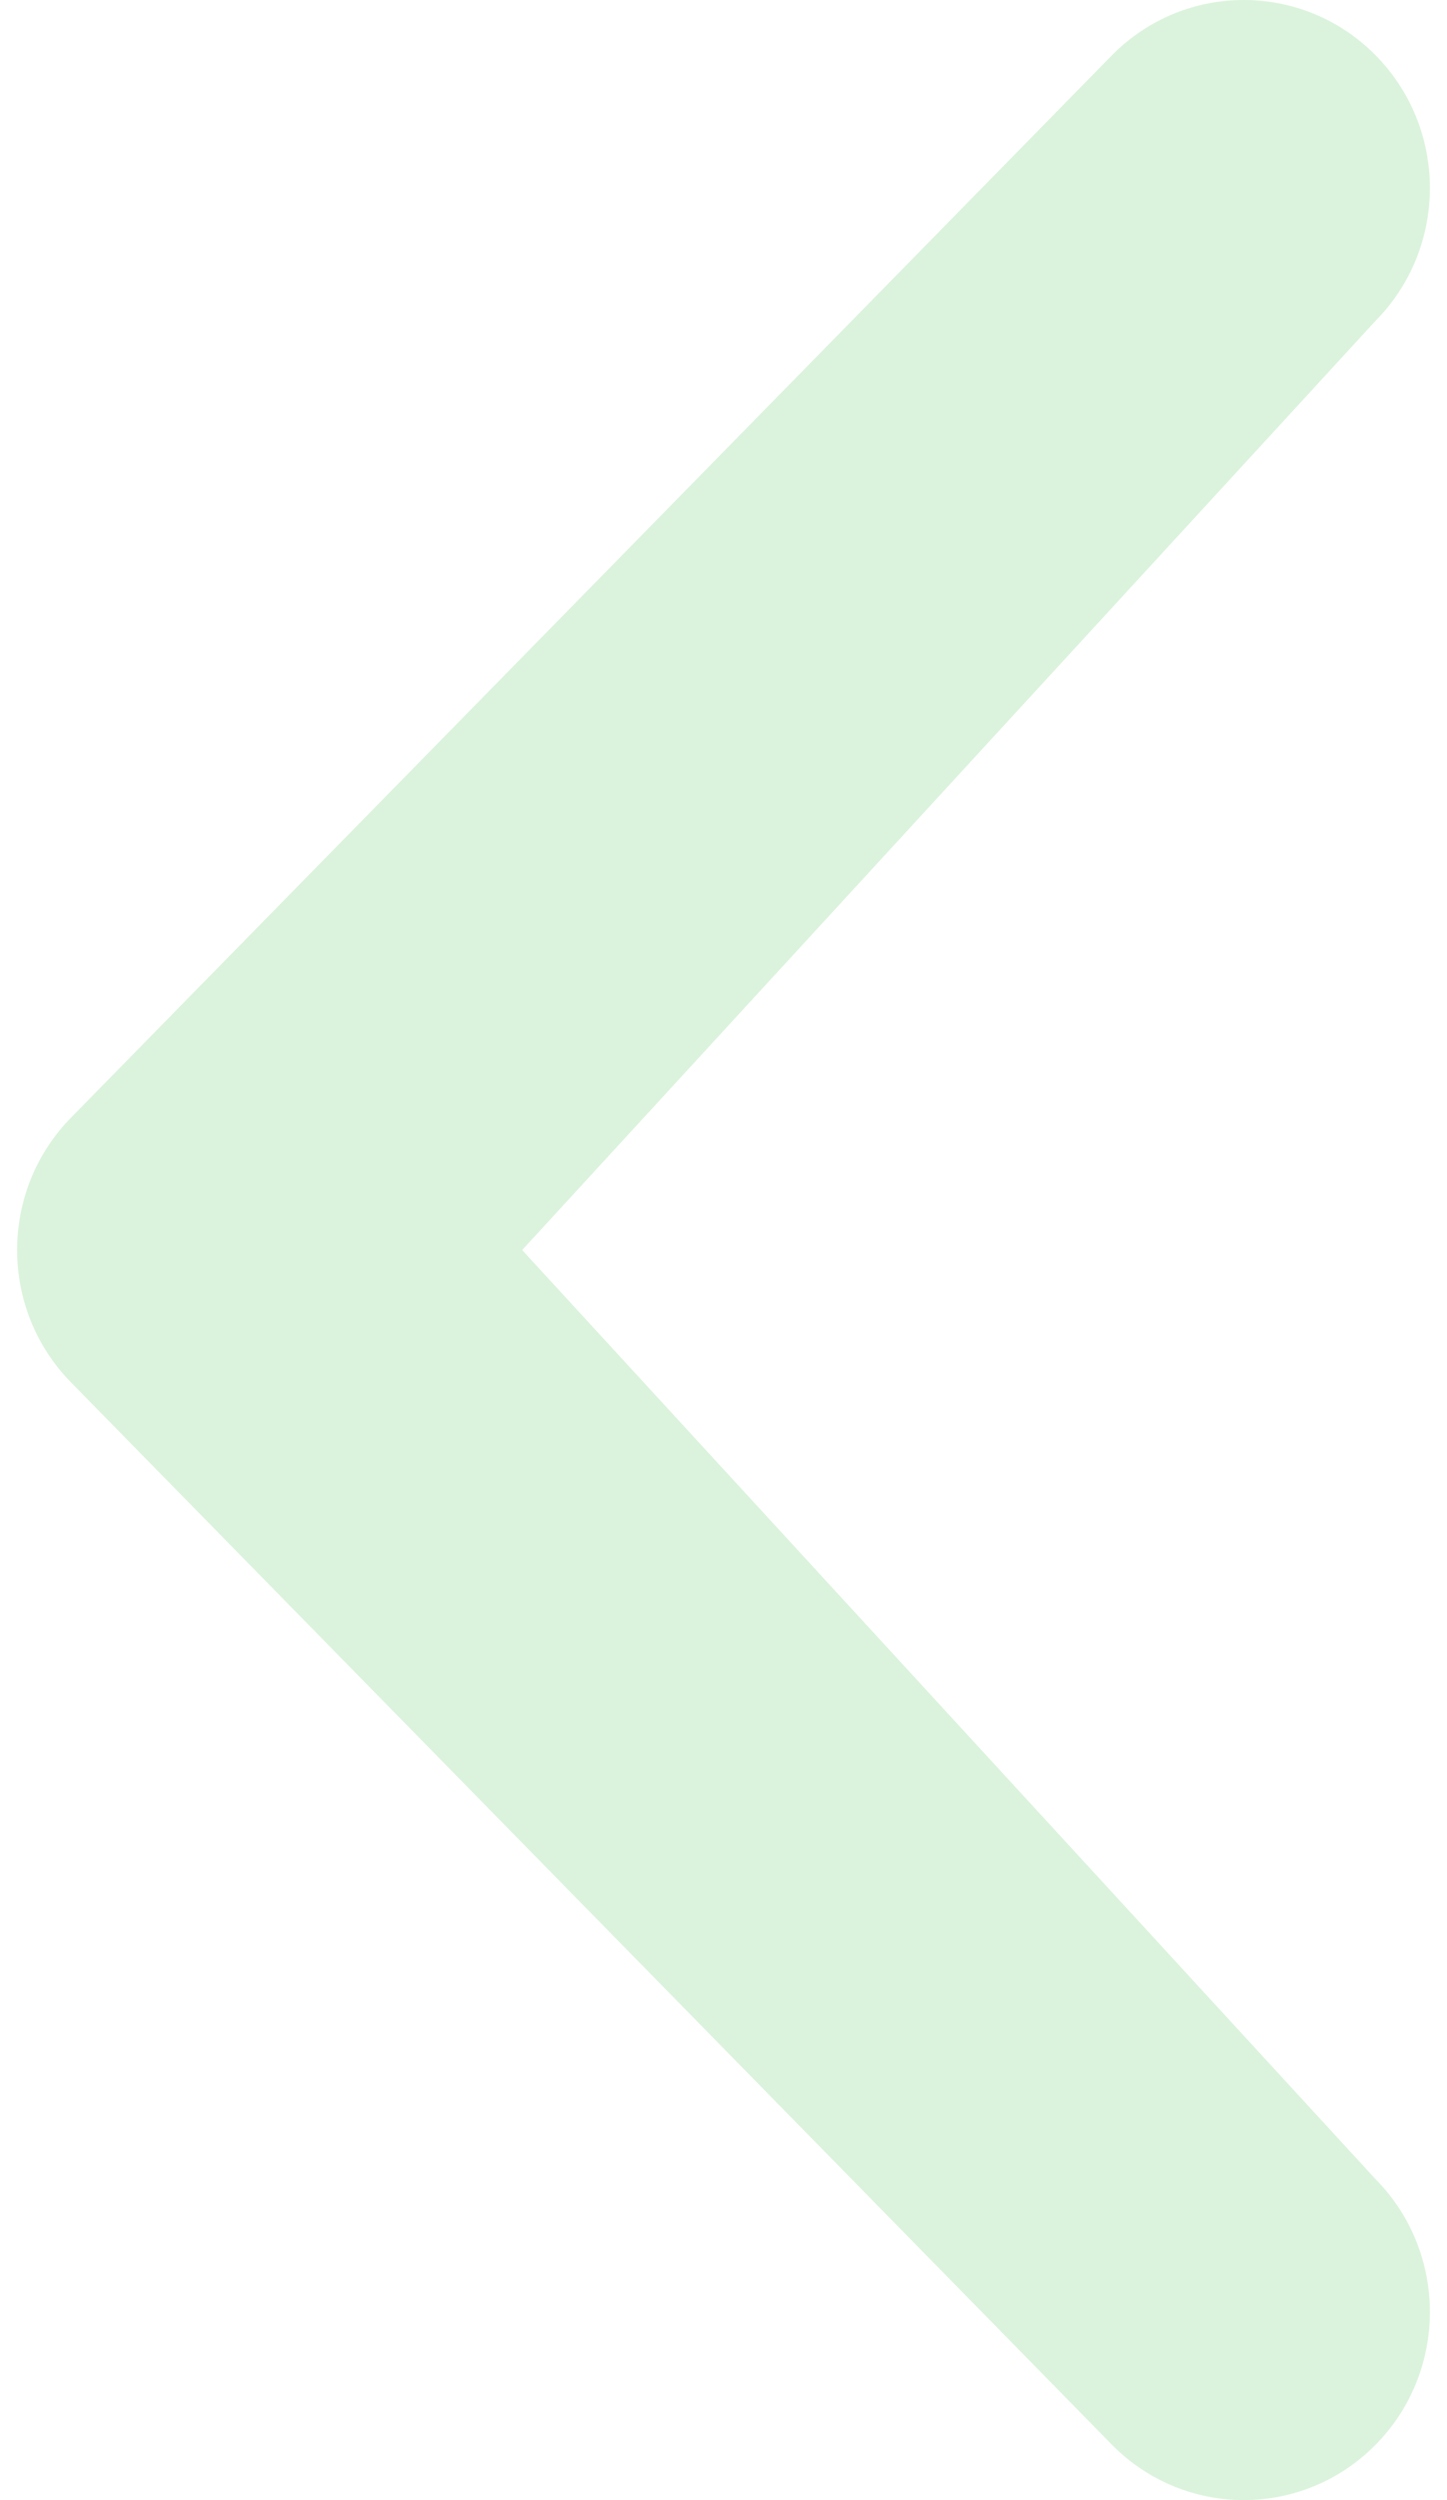 <svg width="22" height="38" viewBox="0 0 22 38" fill="none" xmlns="http://www.w3.org/2000/svg">
<path d="M20.911 4.879C22.016 3.762 22.016 1.954 20.911 0.837C19.807 -0.278 18.014 -0.28 16.909 0.837L1.089 16.978C-0.016 18.095 -0.016 19.905 1.089 21.021L16.909 37.162C18.014 38.279 19.805 38.279 20.911 37.162C22.016 36.045 22.016 34.237 20.912 33.12L7.939 19L20.911 4.879Z" fill="#4BC553" fill-opacity="0.2"/>
</svg>
